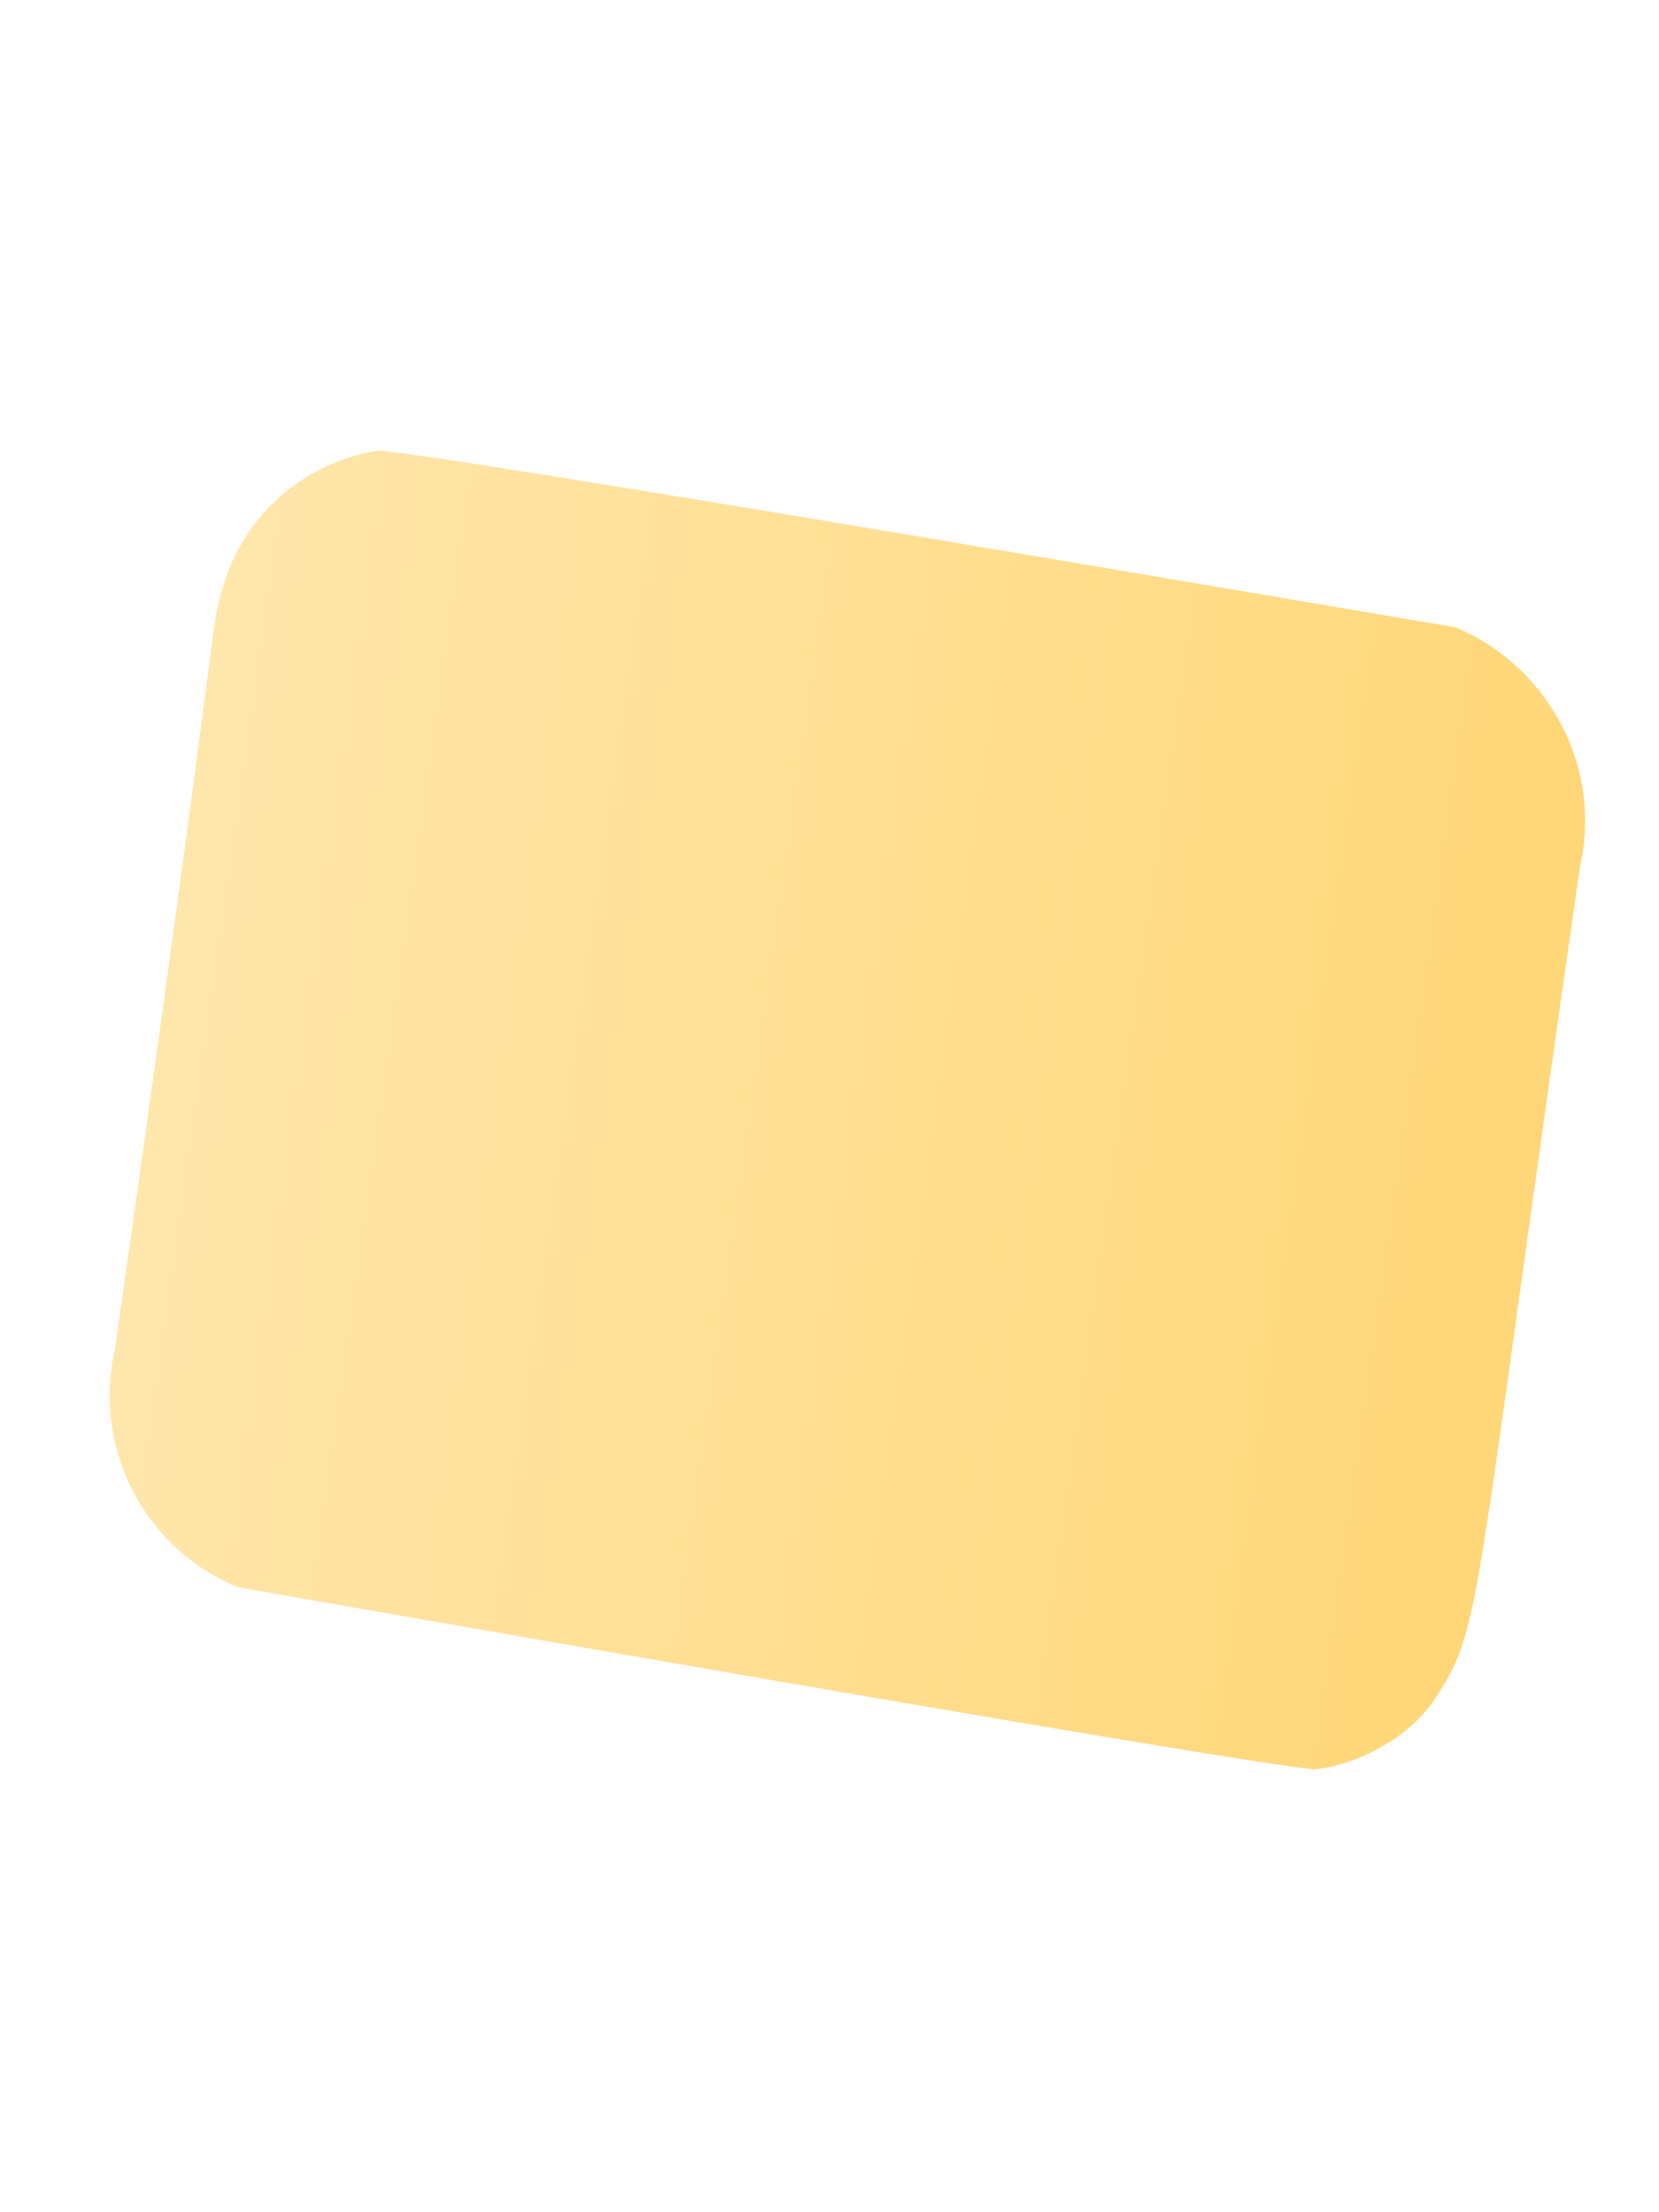 <svg width="3" height="4" viewBox="0 0 3 4" fill="none" xmlns="http://www.w3.org/2000/svg">
<path d="M2.857 1.568C2.877 1.481 2.865 1.389 2.823 1.31C2.782 1.231 2.714 1.168 2.631 1.134C2.603 1.13 0.75 0.812 0.683 0.815C0.619 0.825 0.559 0.853 0.51 0.895C0.46 0.938 0.424 0.993 0.405 1.056C0.378 1.144 0.409 1.027 0.208 2.439C0.188 2.525 0.199 2.616 0.24 2.695C0.28 2.774 0.348 2.836 0.43 2.87C0.456 2.874 2.306 3.2 2.379 3.199C2.421 3.194 2.461 3.18 2.497 3.159C2.534 3.139 2.566 3.111 2.591 3.078C2.682 2.937 2.656 2.965 2.857 1.568Z" fill="url(#paint0_linear_130_510)"/>
<defs>
<linearGradient id="paint0_linear_130_510" x1="0.283" y1="1.828" x2="2.77" y2="2.182" gradientUnits="userSpaceOnUse">
<stop stop-color="#FFE6AB"/>
<stop offset="1" stop-color="#FFD778"/>
</linearGradient>
</defs>
</svg>
